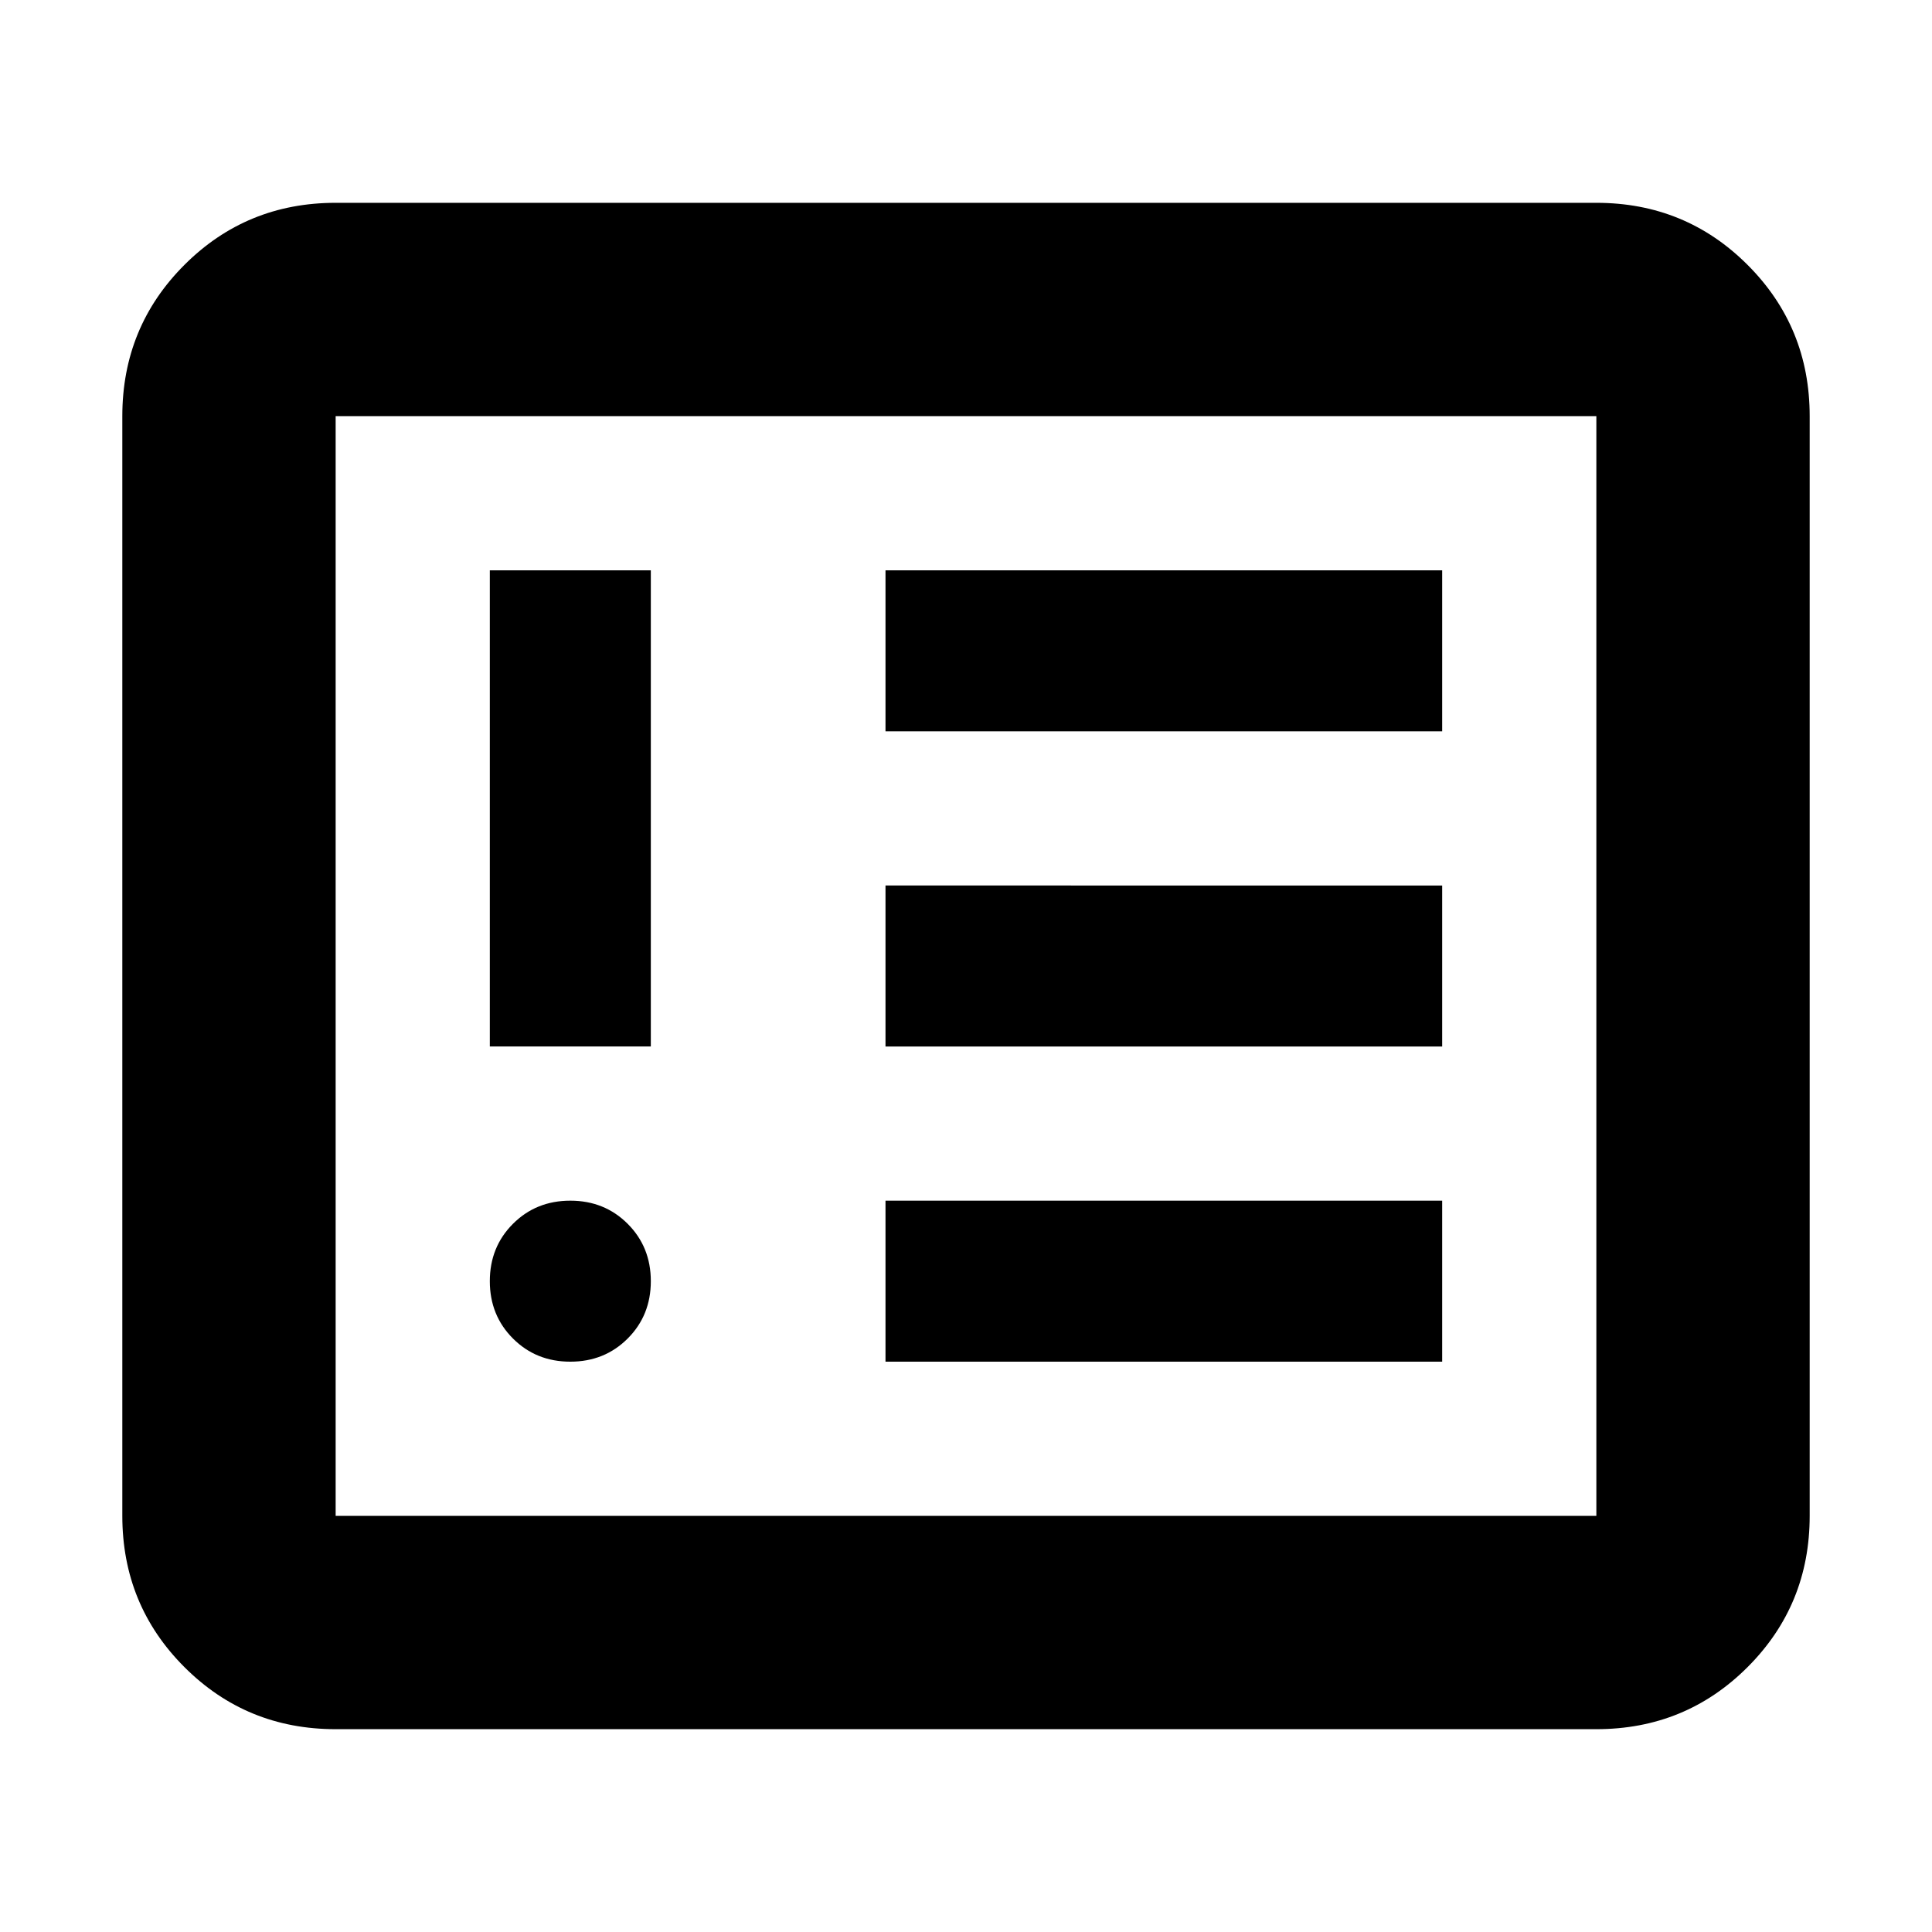 <svg xmlns="http://www.w3.org/2000/svg" height="24" viewBox="0 -960 960 960" width="24"><path d="M283.39-283.39q17 0 28.5-11.5t11.5-28.5q0-17-11.5-28.5t-28.5-11.5q-17 0-28.5 11.5t-11.5 28.5q0 17 11.5 28.5t28.5 11.5Zm-40-156.61h80v-236.61h-80V-440ZM440-283.39h276.61v-80H440v80ZM440-440h276.61v-80H440v80Zm0-156.61h276.61v-80H440v80ZM166.78-100.78q-44.3 0-75.15-30.85-30.85-30.85-30.85-75.15v-546.44q0-44.3 30.85-75.15 30.85-30.85 75.15-30.85h626.44q44.3 0 75.15 30.85 30.85 30.85 30.85 75.15v546.44q0 44.3-30.85 75.15-30.85 30.85-75.15 30.85H166.78Zm0-106h626.44v-546.44H166.78v546.44Zm0 0v-546.44 546.44Z"/></svg>